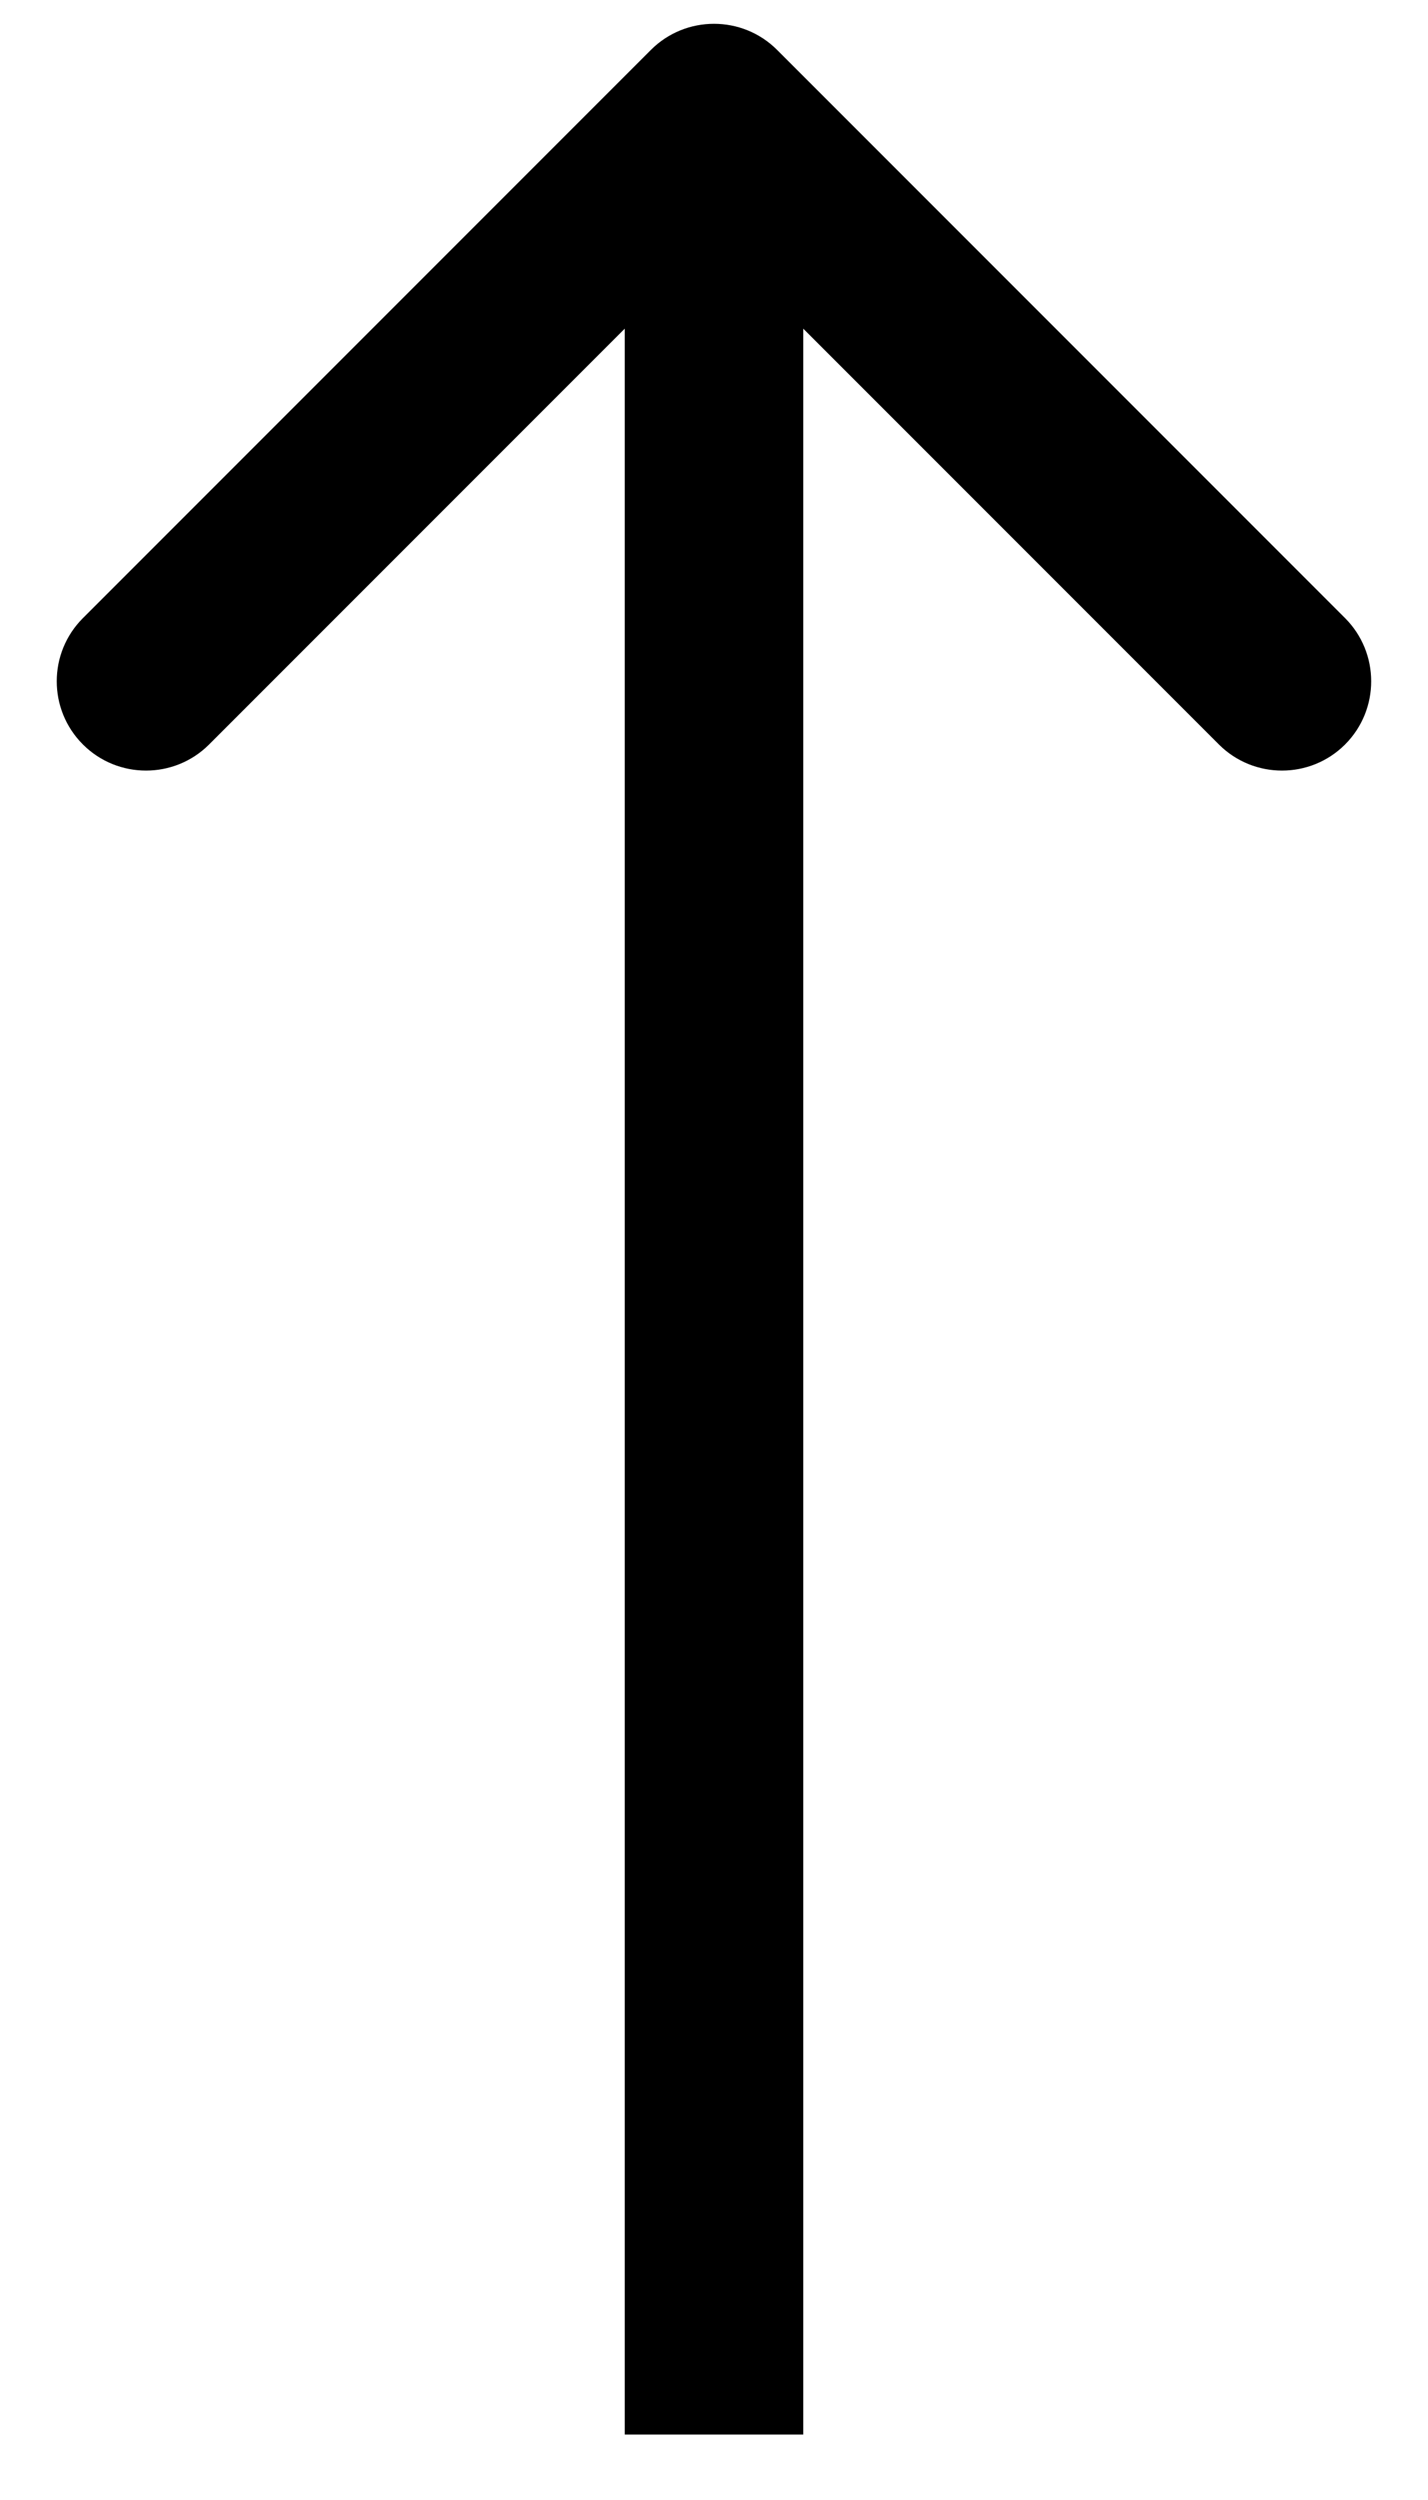 <svg width="16" height="28" viewBox="0 0 16 28" fill="none" xmlns="http://www.w3.org/2000/svg">
<path fill-rule="evenodd" clip-rule="evenodd" d="M0.929 6.923L7.293 0.559C7.683 0.169 8.317 0.169 8.707 0.559L15.071 6.923C15.461 7.314 15.461 7.947 15.071 8.338C14.681 8.728 14.047 8.728 13.657 8.338L9 3.681L9 27.267H7L7 3.681L2.343 8.338C1.953 8.728 1.319 8.728 0.929 8.338C0.538 7.947 0.538 7.314 0.929 6.923Z" fill="black"/>
</svg>

